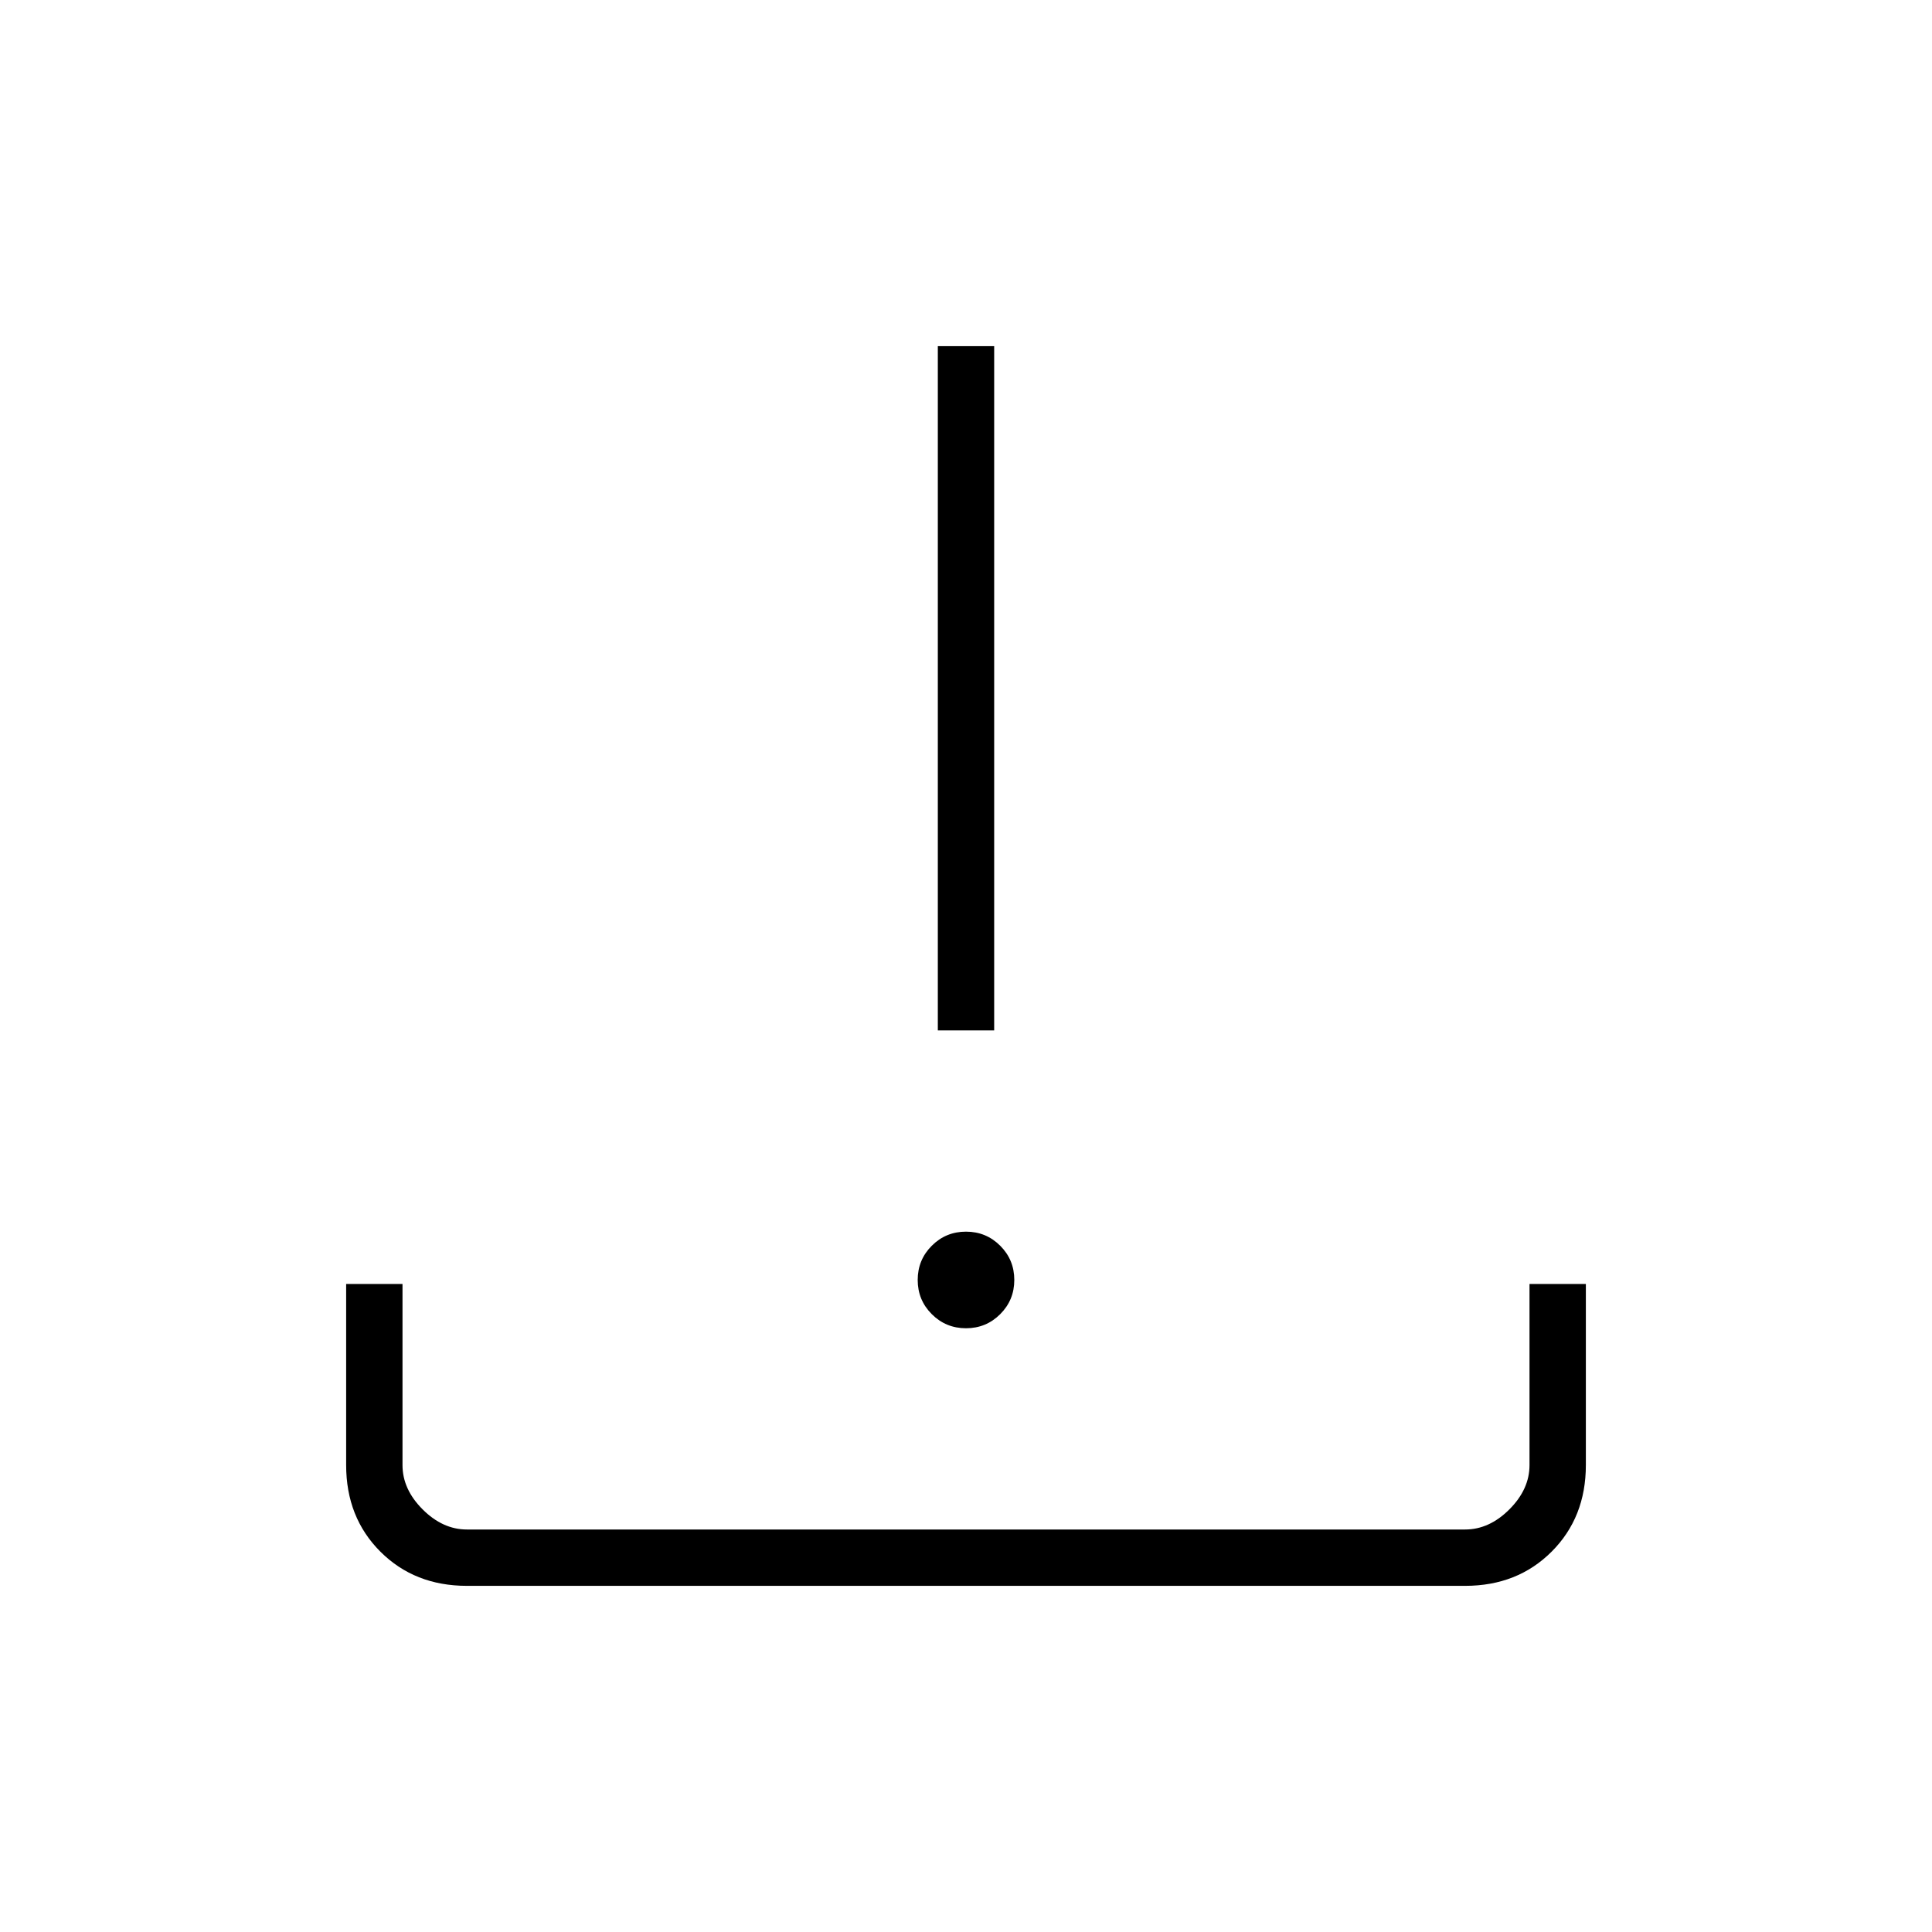 <svg xmlns="http://www.w3.org/2000/svg" height="24" viewBox="0 -960 960 960" width="24"><path d="M480-300q-10 0-17-7t-7-17q0-10 7-17t17-7q10 0 17 7t7 17q0 10-7 17t-17 7Zm-14-148v-340h28v340h-28ZM232-172q-26 0-43-17t-17-43v-90h28v90q0 12 10 22t22 10h496q12 0 22-10t10-22v-90h28v90q0 26-17 43t-43 17H232Z"/></svg>